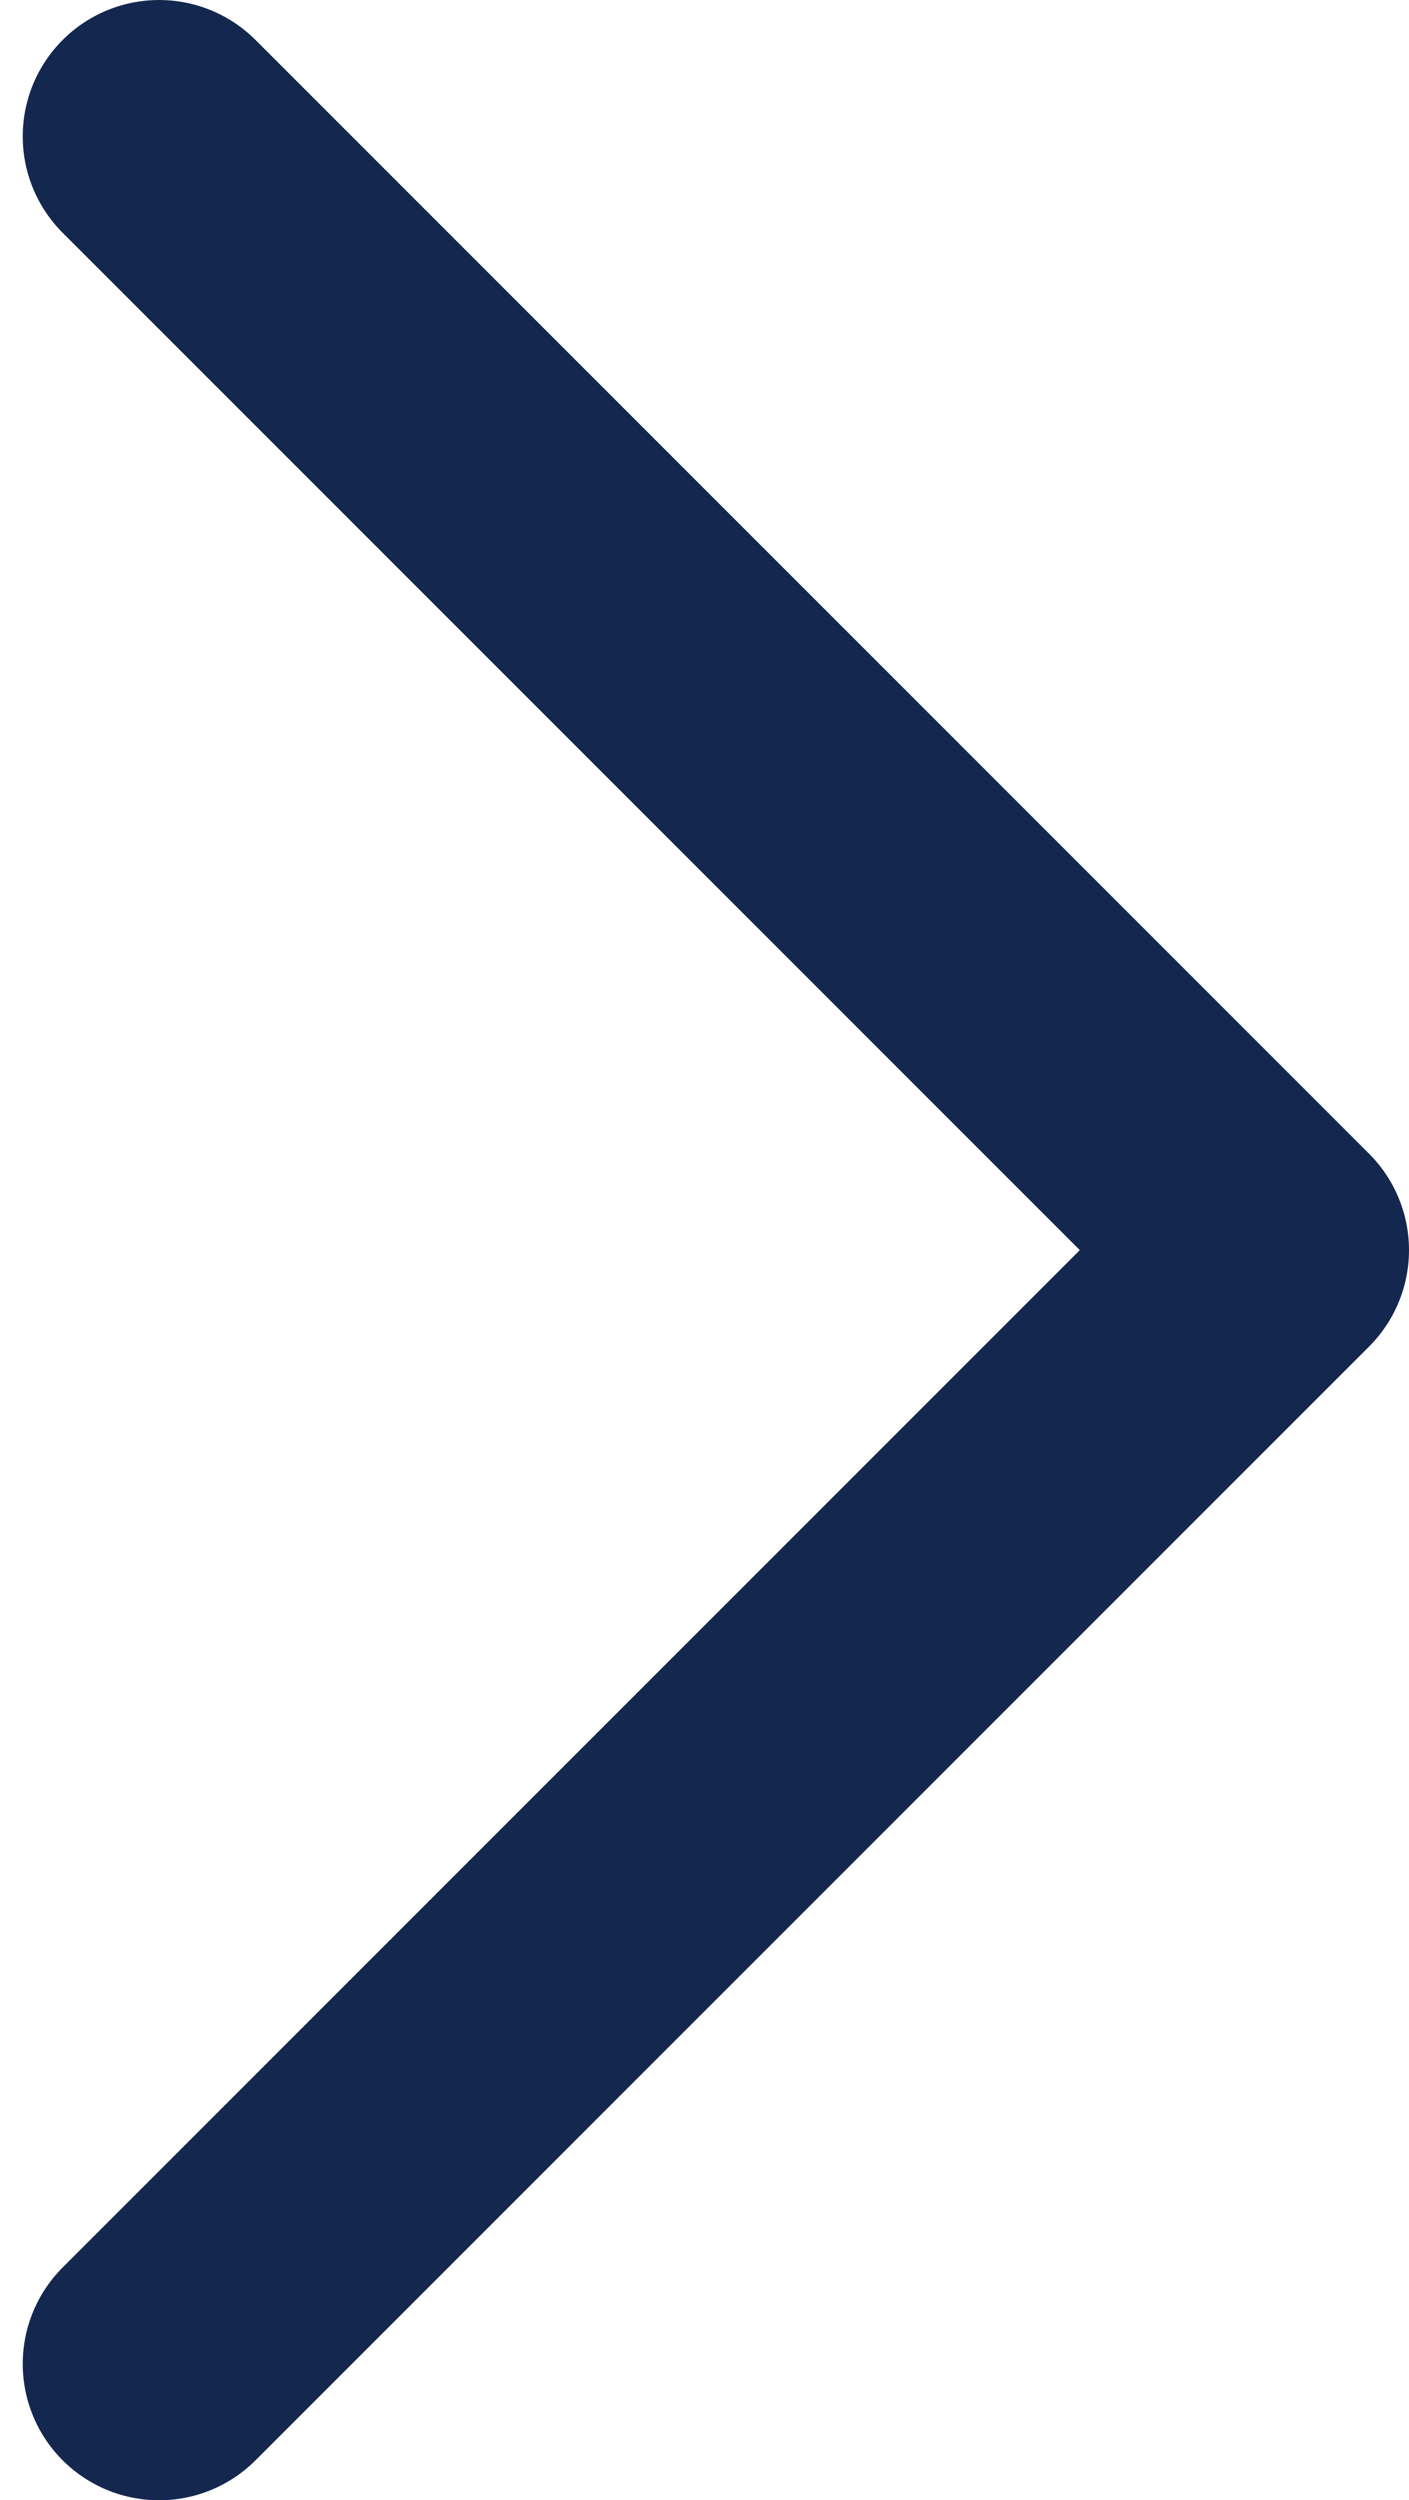 <svg width="31" height="55" viewBox="0 0 31 55" fill="none" xmlns="http://www.w3.org/2000/svg">
<path d="M3.5 3L28 27.5L3.5 52" stroke="#14274E" stroke-width="6" stroke-linecap="round" stroke-linejoin="round"/>
</svg>
